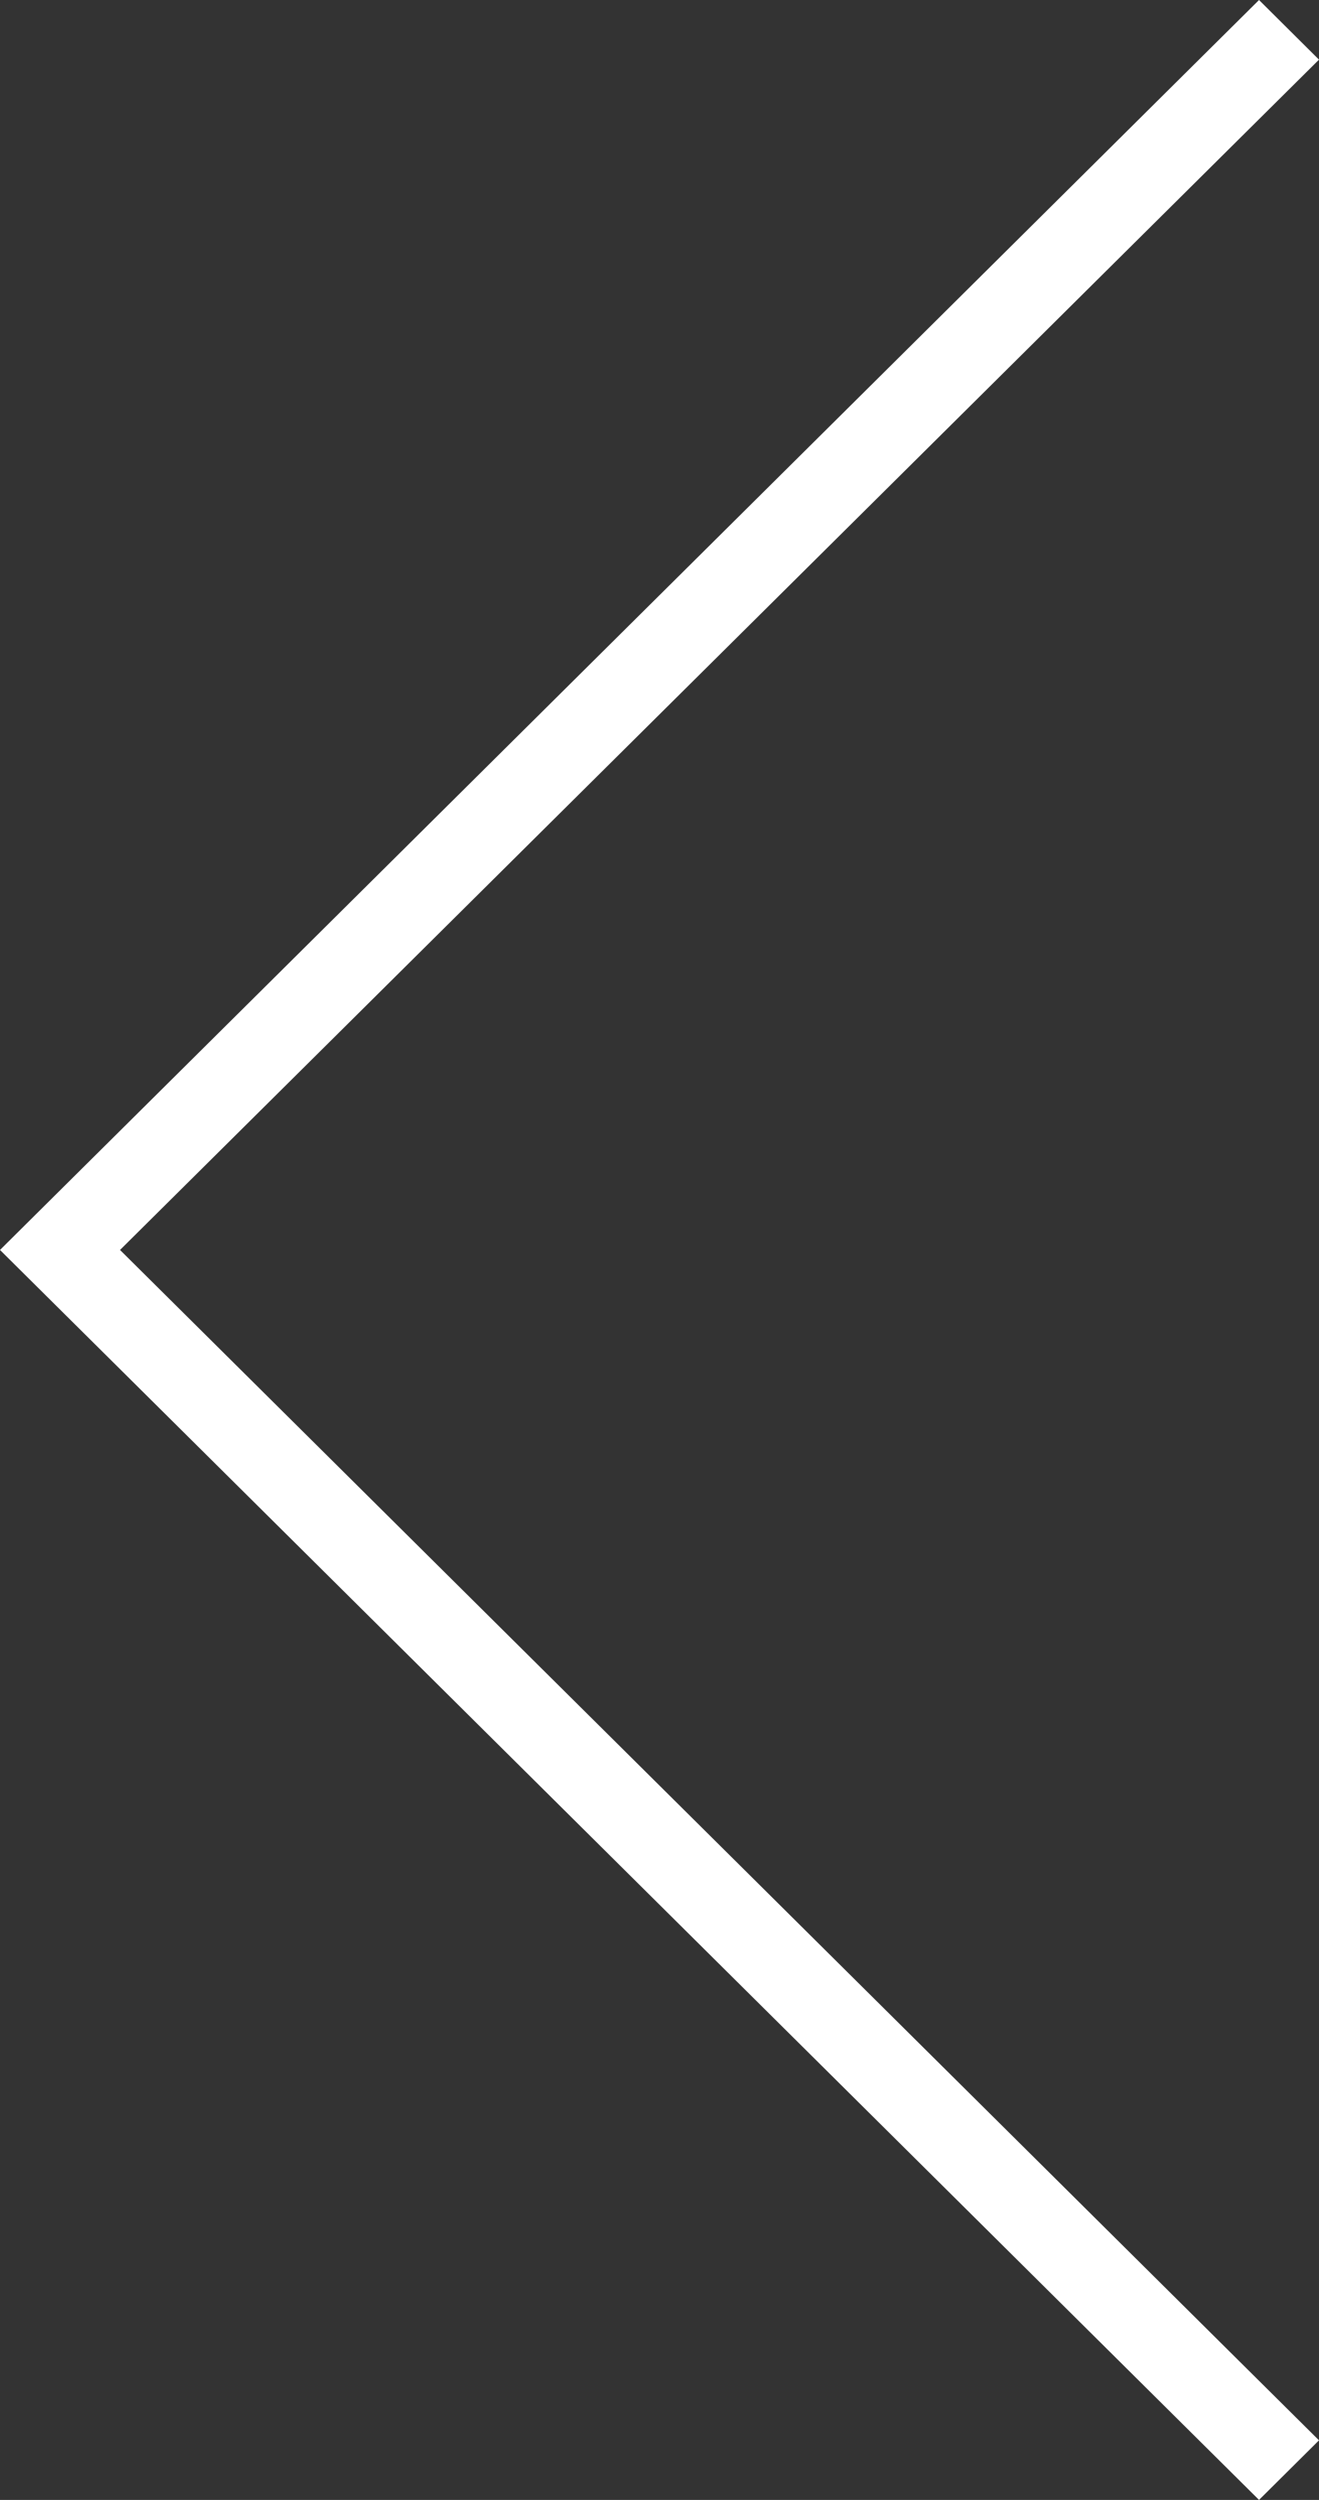 <?xml version="1.0" encoding="utf-8"?>
<!-- Generator: Adobe Illustrator 16.0.0, SVG Export Plug-In . SVG Version: 6.00 Build 0)  -->
<!DOCTYPE svg PUBLIC "-//W3C//DTD SVG 1.1//EN" "http://www.w3.org/Graphics/SVG/1.1/DTD/svg11.dtd">
<svg version="1.1" id="Layer_1" xmlns="http://www.w3.org/2000/svg" xmlns:xlink="http://www.w3.org/1999/xlink" x="0px" y="0px"
	 width="19px" height="36px" viewBox="0 0 19 36" enable-background="new 0 0 19 36" xml:space="preserve">
<rect x="0" y="0" width="19" height="36" fill="#333333" stroke="none"/>
<g>
	<path fill="#FFFFFF" d="M0,18L18.136,0L19,0.859L1.729,18L19,35.142L18.136,36L0,18z"/>
</g>
</svg>

